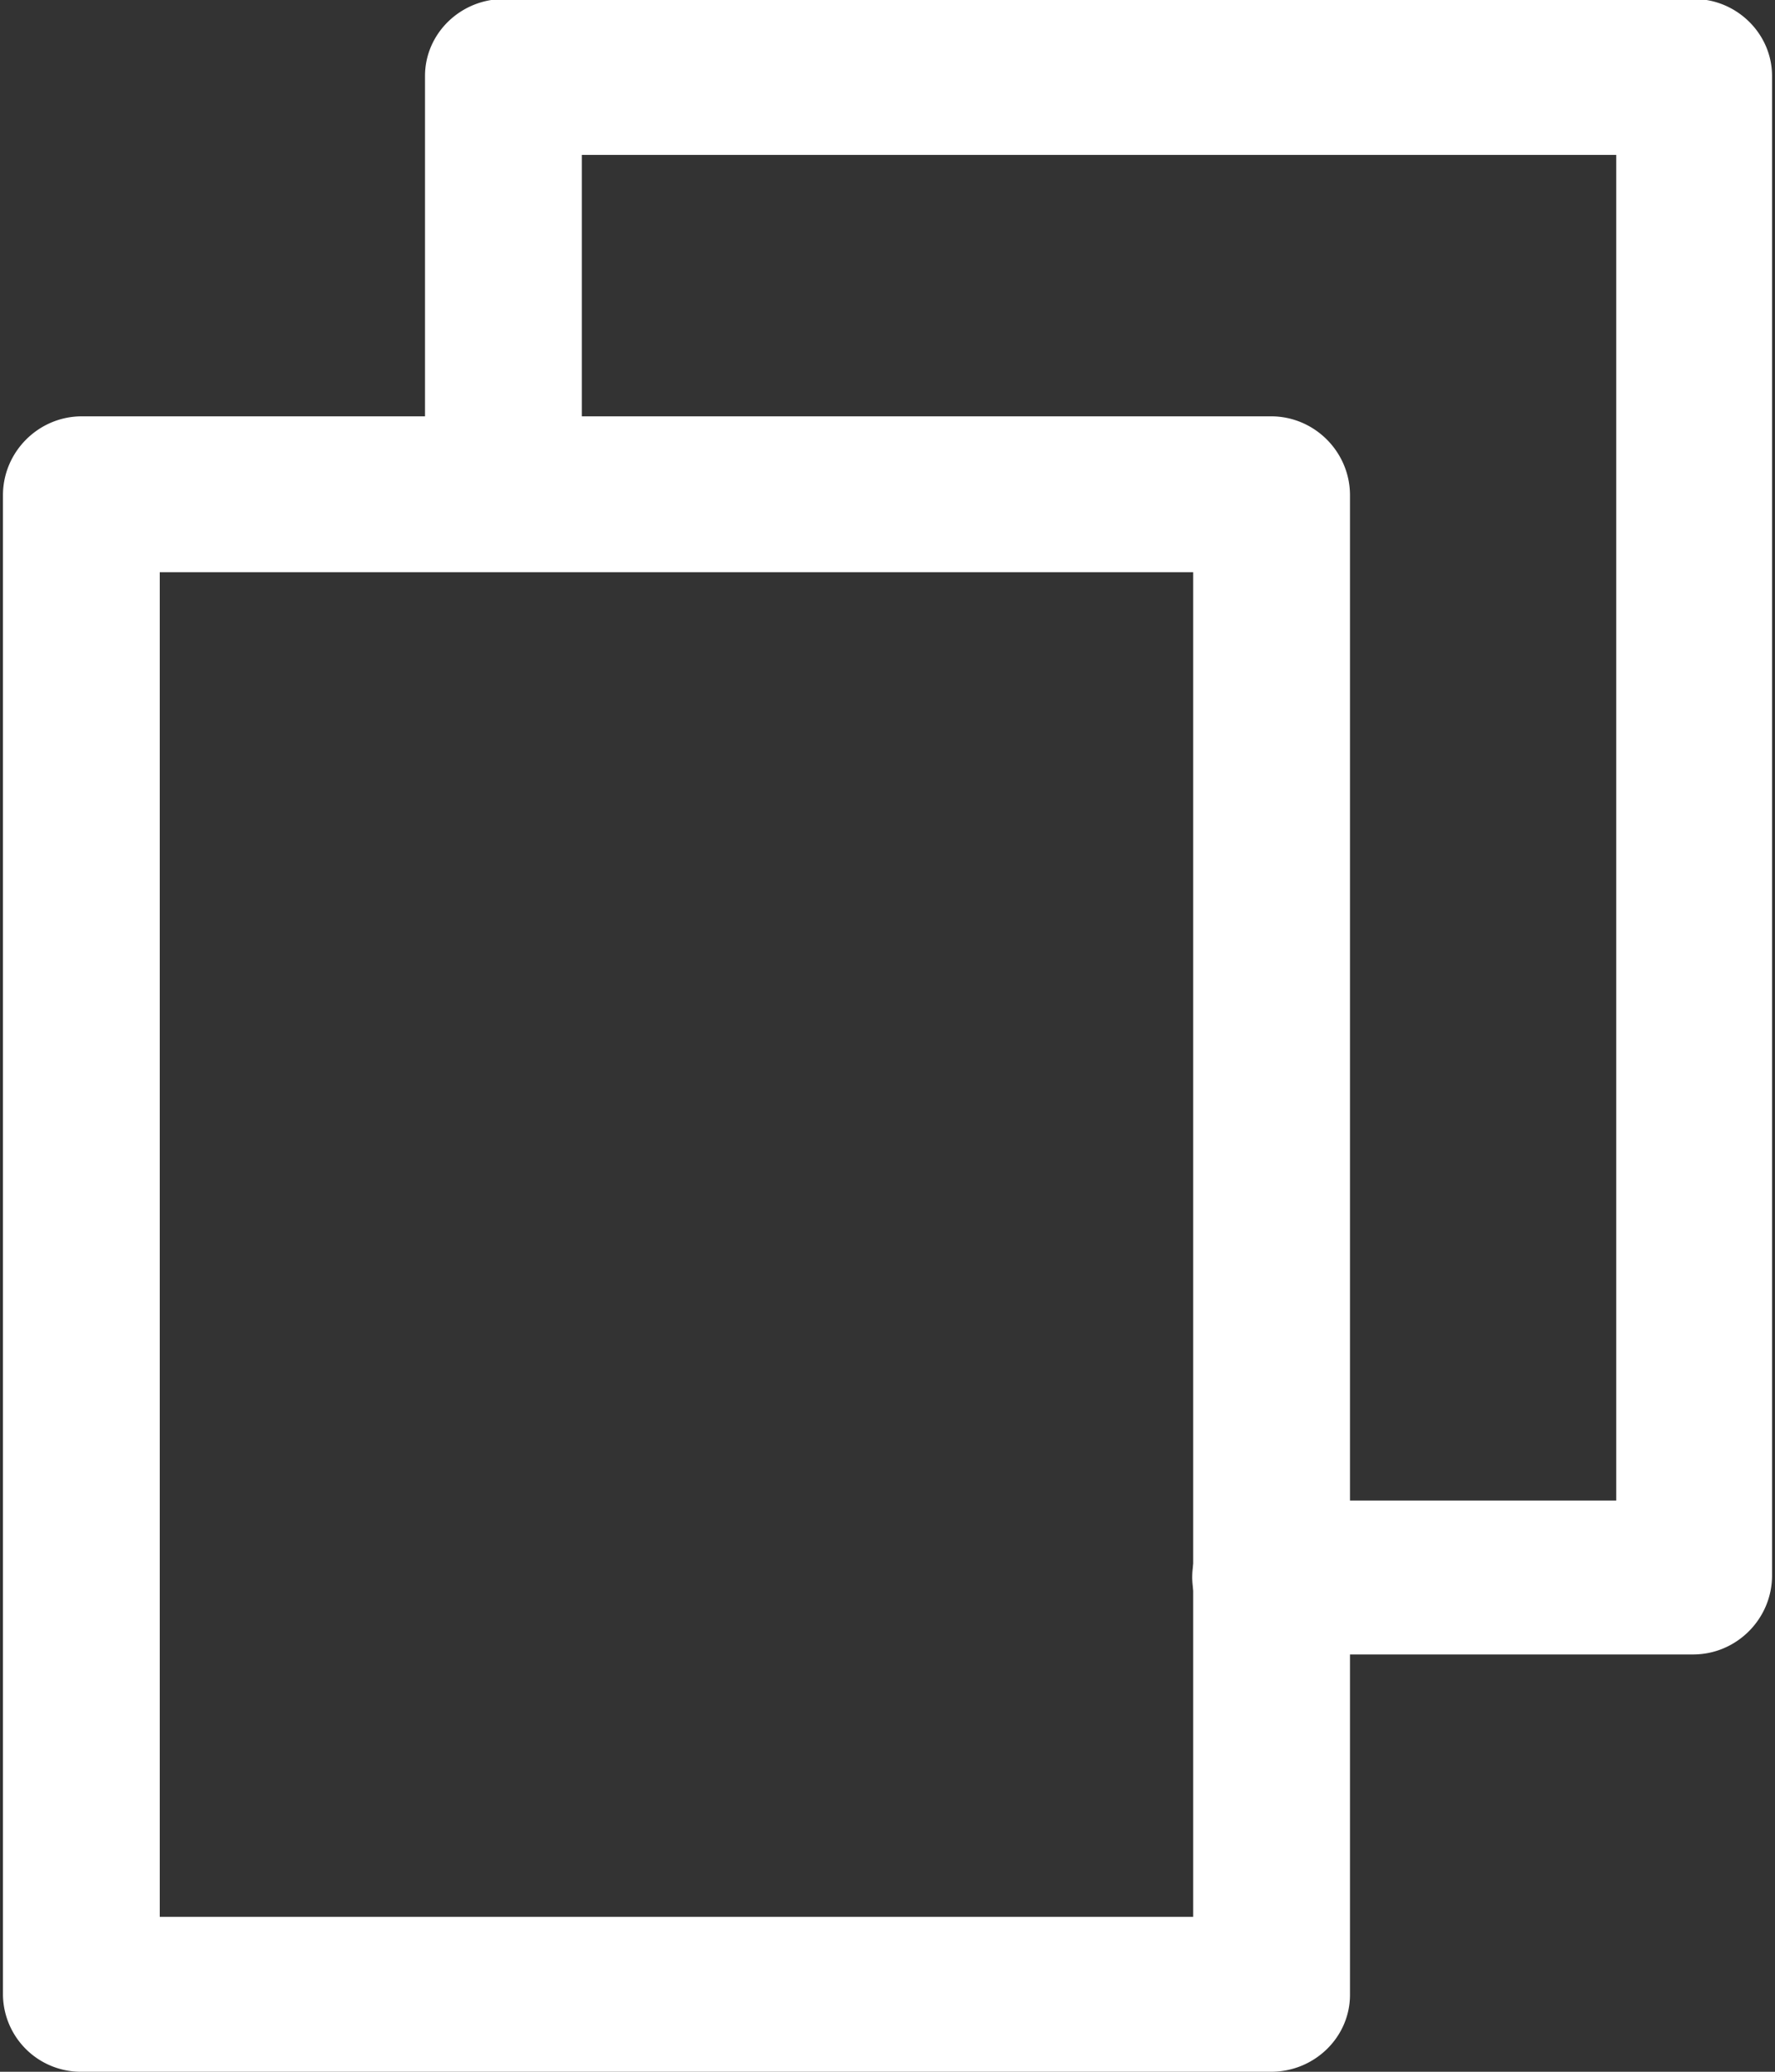 <svg xmlns="http://www.w3.org/2000/svg" xmlns:xlink="http://www.w3.org/1999/xlink" width="18" height="21" viewBox="0 0 18 21"><rect x="0" y="0" width="18" height="21" fill="#333333" stroke="none"/><defs><path id="4o1ka" d="M904.62 517.43h10.48V503.8h-10.48zm11.27 1.57h-12.06a.79.79 0 0 1-.8-.78v-15.2c0-.44.36-.8.8-.8h12.06c.44 0 .8.36.8.8v15.2c0 .43-.36.78-.8.78z"/><path id="4o1kb" d="M920.18 514.77h-4.29a.79.79 0 0 1-.8-.78c0-.43.36-.78.8-.78h3.5v-13.64H908.9V503c0 .43-.35.78-.79.78a.79.79 0 0 1-.8-.78v-4.23c0-.43.36-.78.8-.78h12.07c.43 0 .79.35.79.78v15.2c0 .44-.36.8-.8.8z"/></defs><g><g transform="translate(-903 -498)"><use fill="#fff" xlink:href="#4o1ka"/></g><g transform="translate(-903 -498)"><use fill="#fff" xlink:href="#4o1kb"/></g></g></svg>